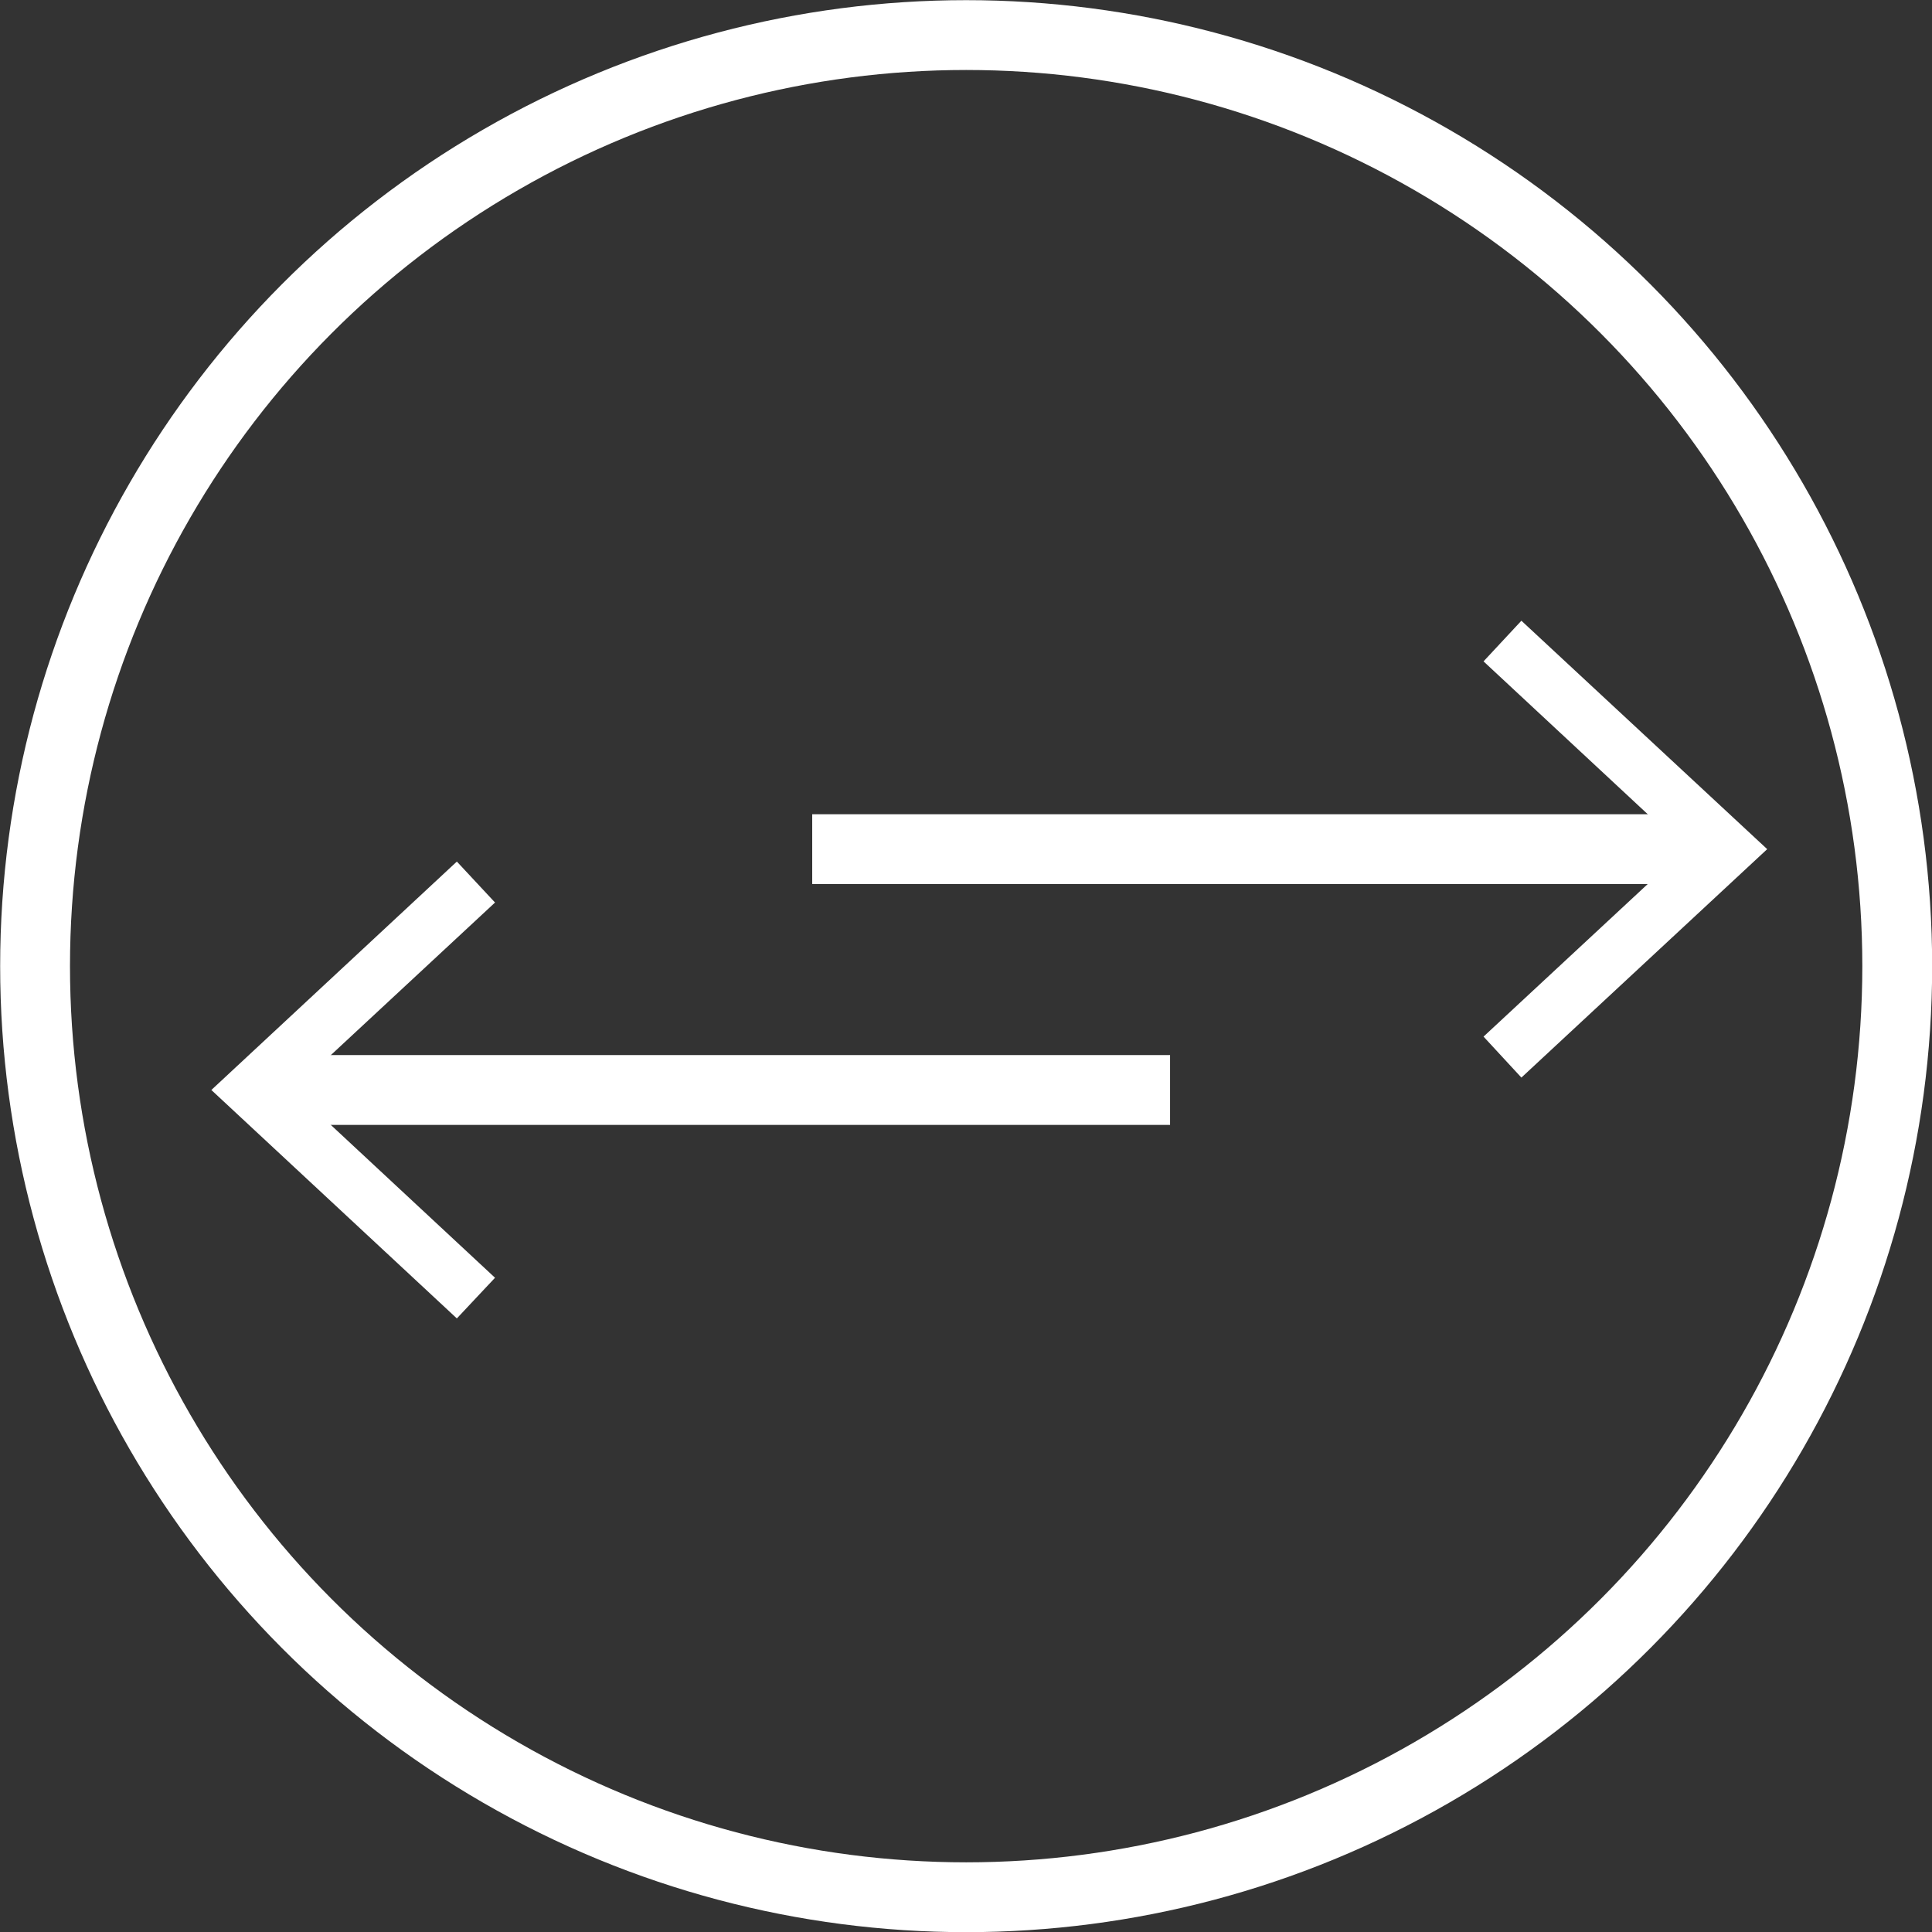 <svg xmlns="http://www.w3.org/2000/svg" viewBox="0 0 62.25 62.25"><rect x="0" y="0" width="62.25" height="62.25" fill="#333333" stroke="none"/><defs><style>.cls-1{fill:none;stroke:#fff;stroke-miterlimit:10;stroke-width:2.25px;}.cls-2{fill:#fff;}</style></defs><g id="圖層_2" data-name="圖層 2"><g id="圖層_4" data-name="圖層 4"><circle class="cls-1" cx="31.13" cy="31.13" r="30"/><line class="cls-1" x1="26.17" y1="27.36" x2="54.99" y2="27.36"/><polygon class="cls-2" points="49.02 34.72 47.8 33.4 54.3 27.36 47.8 21.31 49.02 20 56.94 27.36 49.02 34.72"/><line class="cls-1" x1="37.7" y1="35.12" x2="8.76" y2="35.12"/><polygon class="cls-2" points="14.72 27.76 15.95 29.08 9.45 35.12 15.95 41.17 14.72 42.48 6.81 35.12 14.72 27.76"/></g></g></svg>